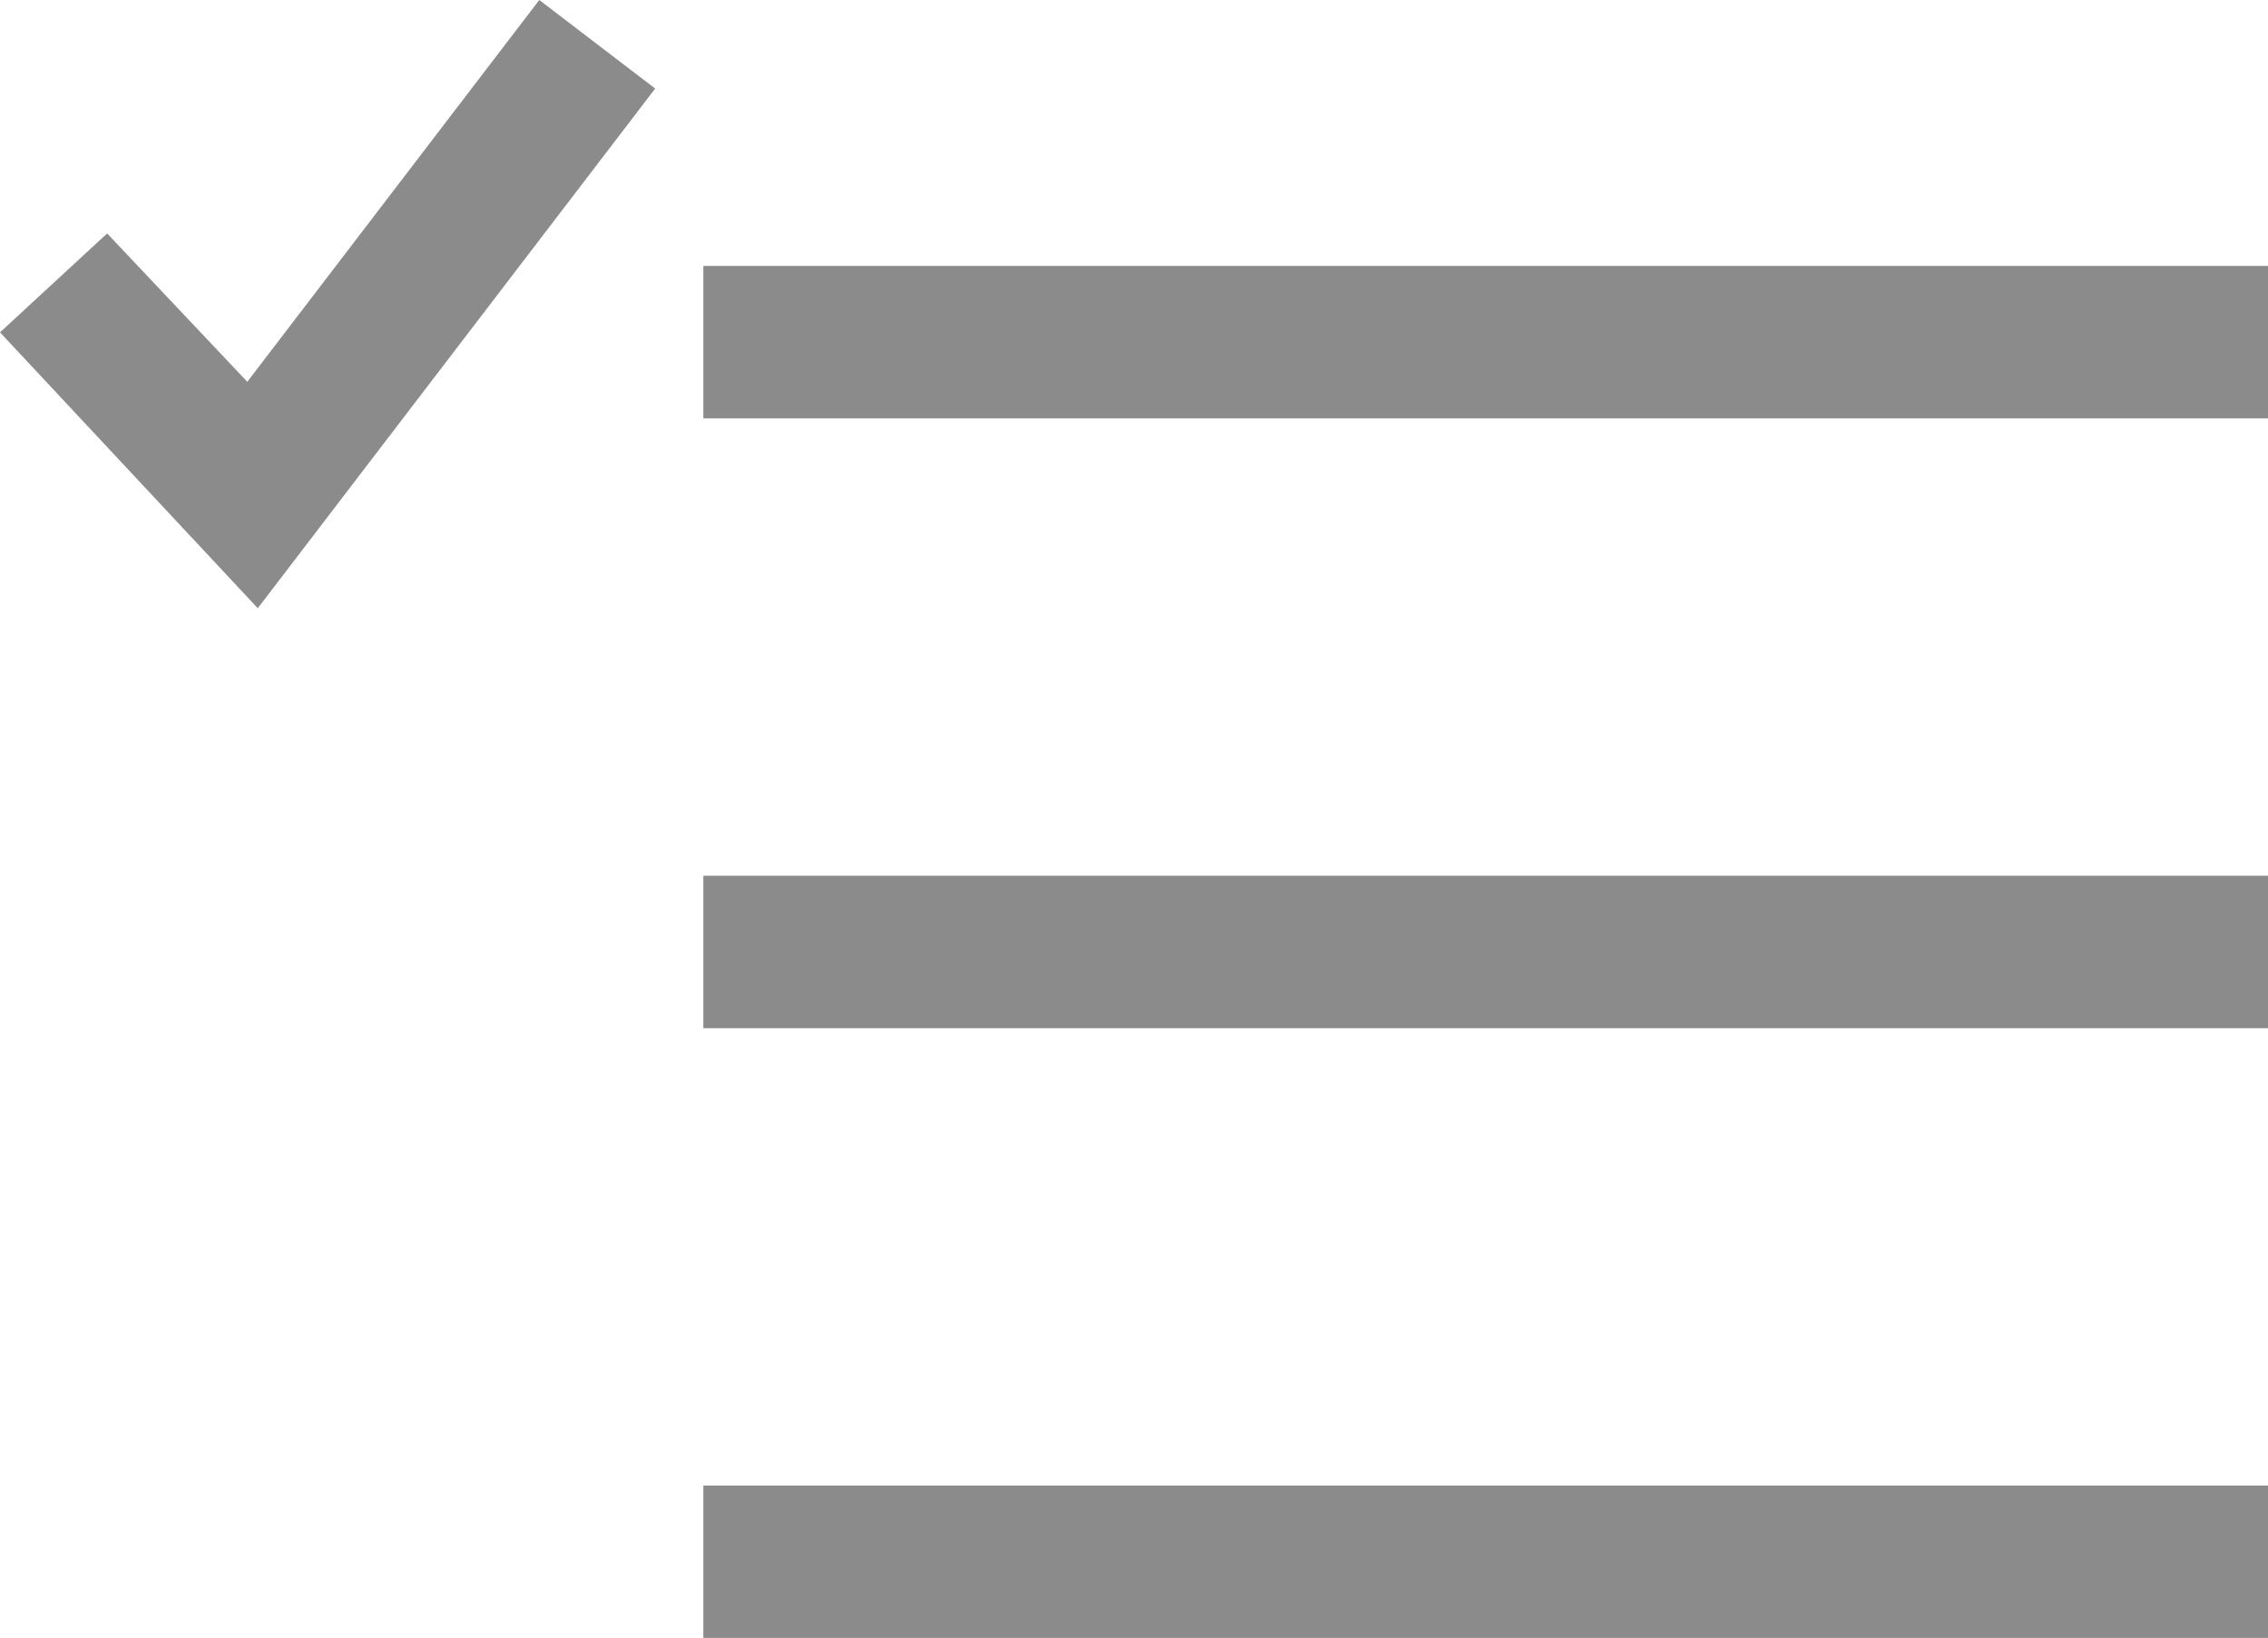 <?xml version="1.0" encoding="UTF-8"?><svg id="_Слой_1" xmlns="http://www.w3.org/2000/svg" viewBox="0 0 171.04 123.55"><defs><style>.cls-1{fill:#8b8b8b;}</style></defs><rect class="cls-1" x="53.04" y="20.06" width="118" height="11.5"/><rect class="cls-1" x="53.04" y="66.06" width="118" height="11.5"/><rect class="cls-1" x="53.04" y="112.06" width="118" height="11.5"/><polygon class="cls-1" points="19.44 45.88 0 25.07 8.08 17.61 18.65 28.8 40.67 0 49.41 6.68 19.44 45.88"/></svg>
